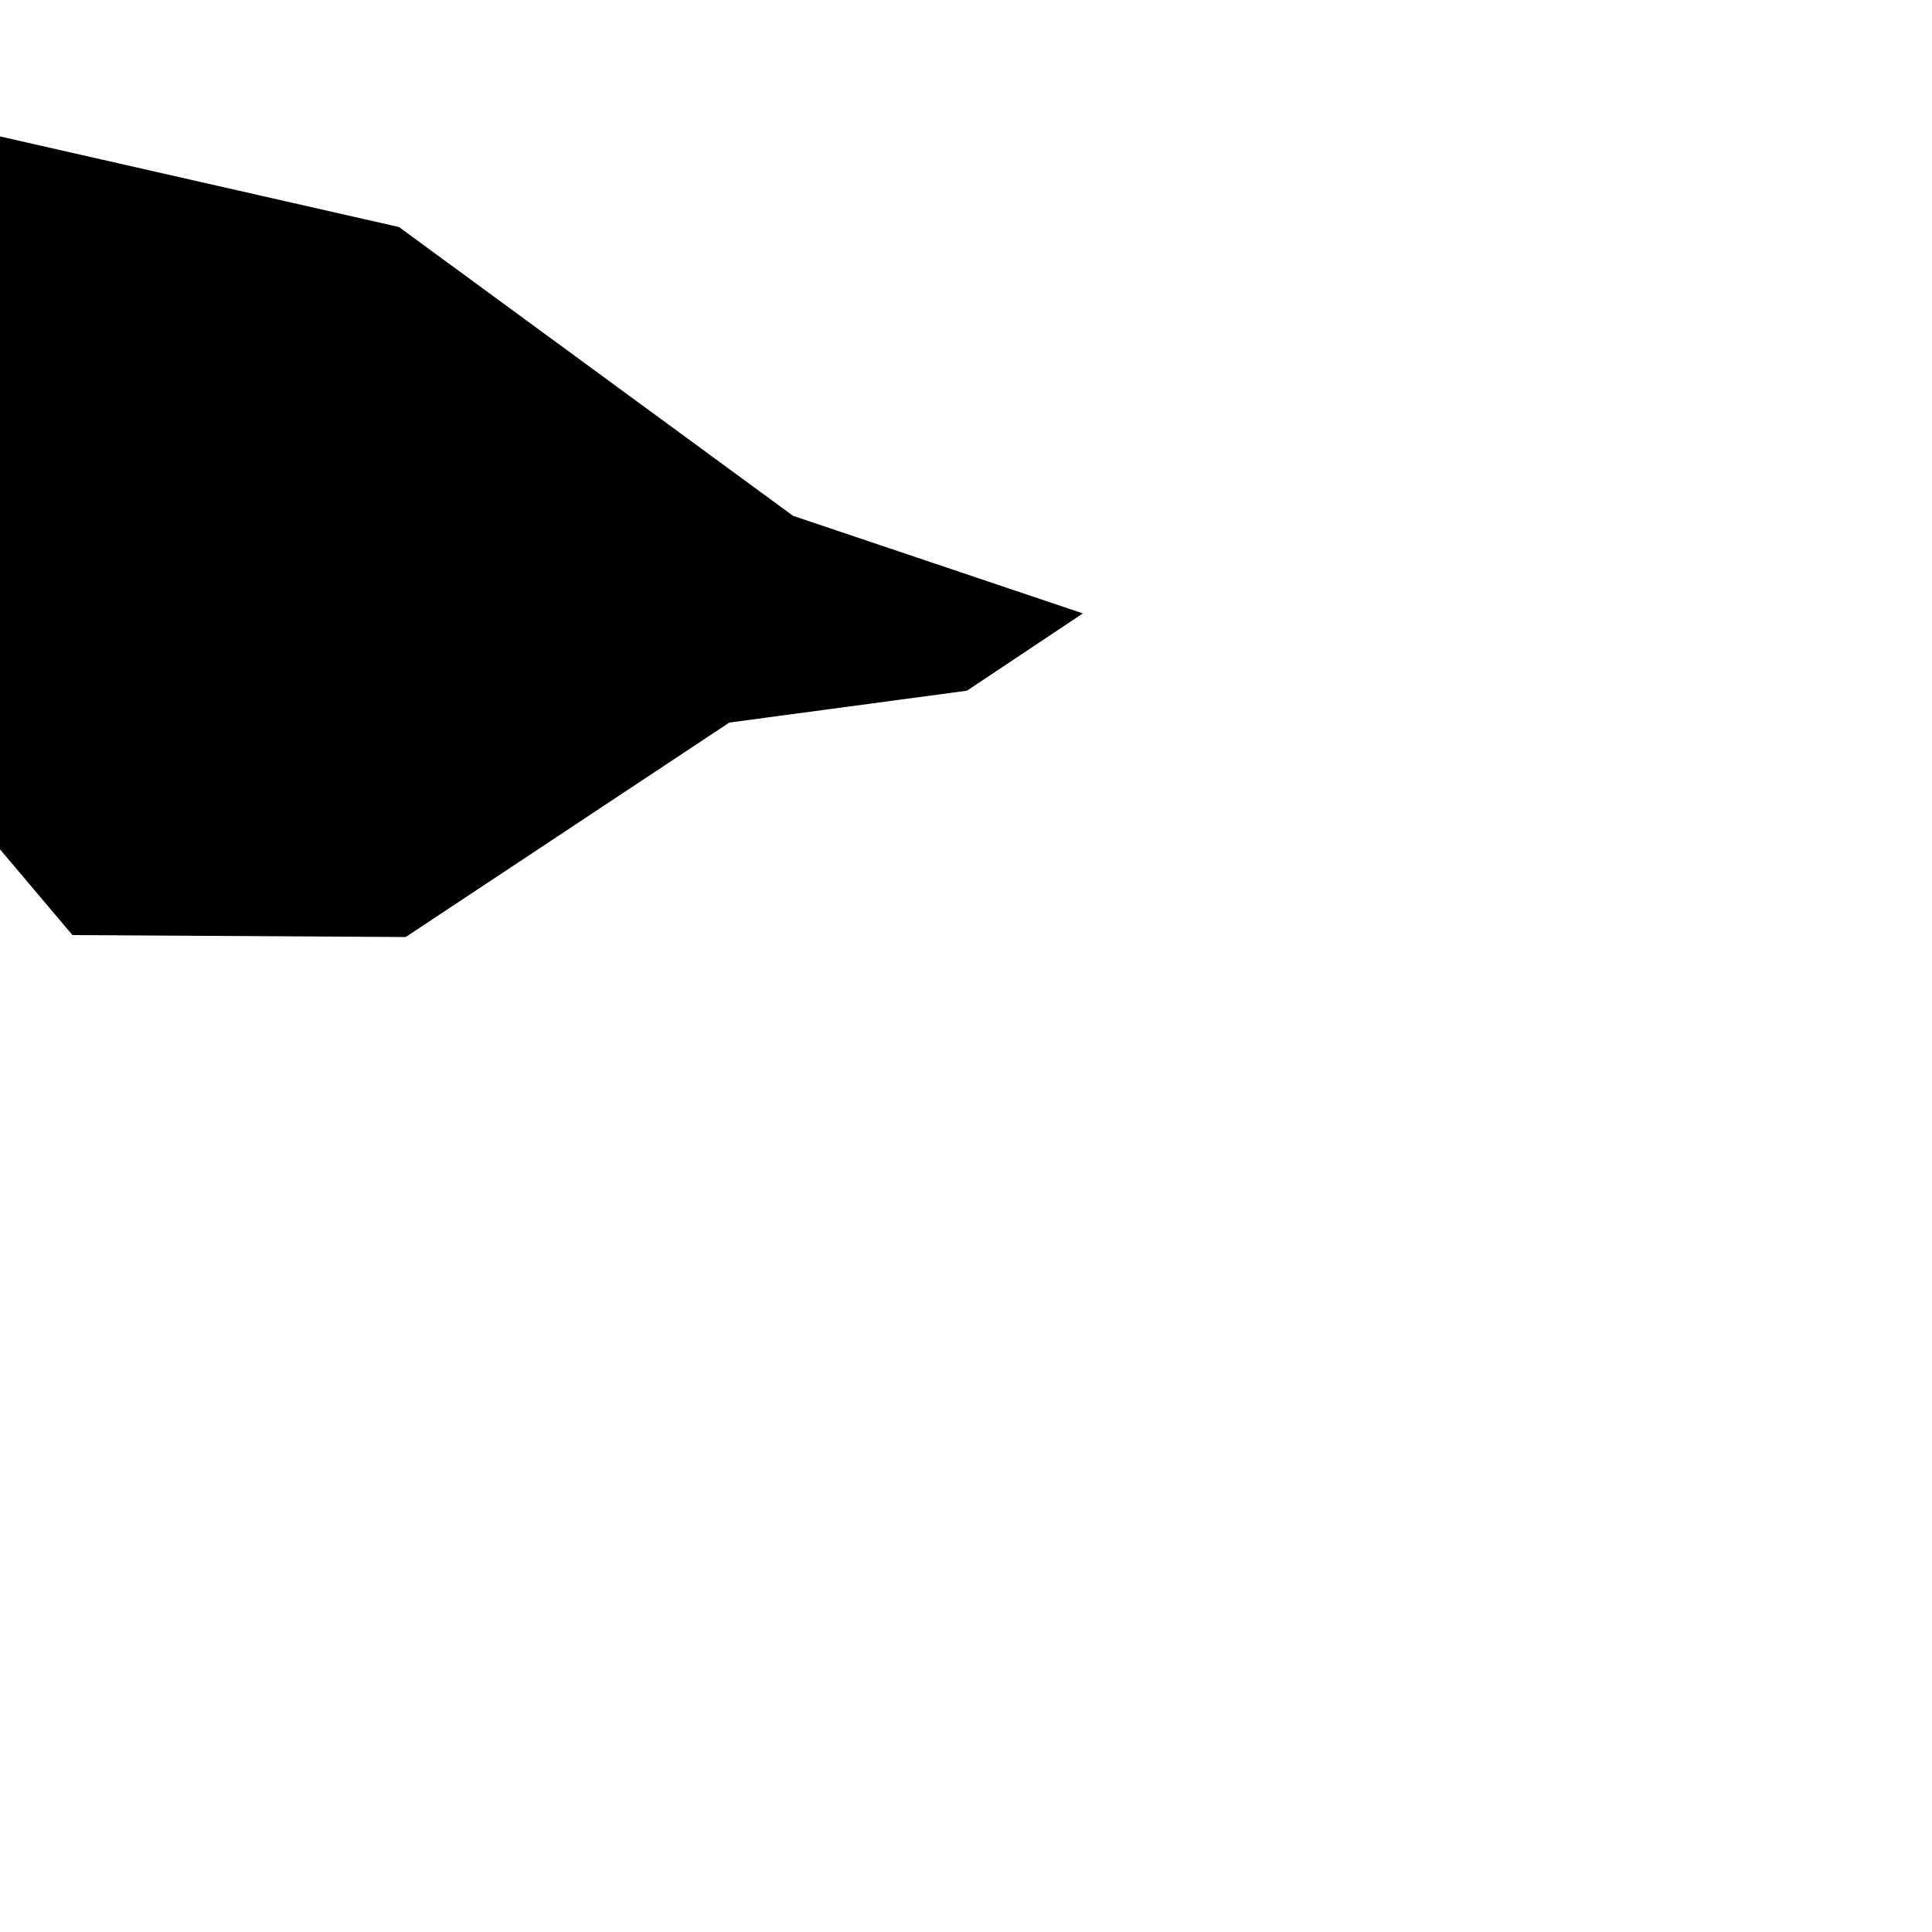 <svg xmlns="http://www.w3.org/2000/svg" viewBox="681 638 2 2"><path d="m 681.755,638.748 -0.335,0.222 -0.345,-0.002 -0.147,-0.174 -0.215,-0.545 -0.143,-0.039 -0.089,-0.15 -0.007,-0.063 0.152,-0.044 0.232,0.156 0.555,0.126 0.408,0.299 0.3,0.101 -0.12,0.08 z" name="Heard Island and McDonald Islands" id="hm"></path></svg>
